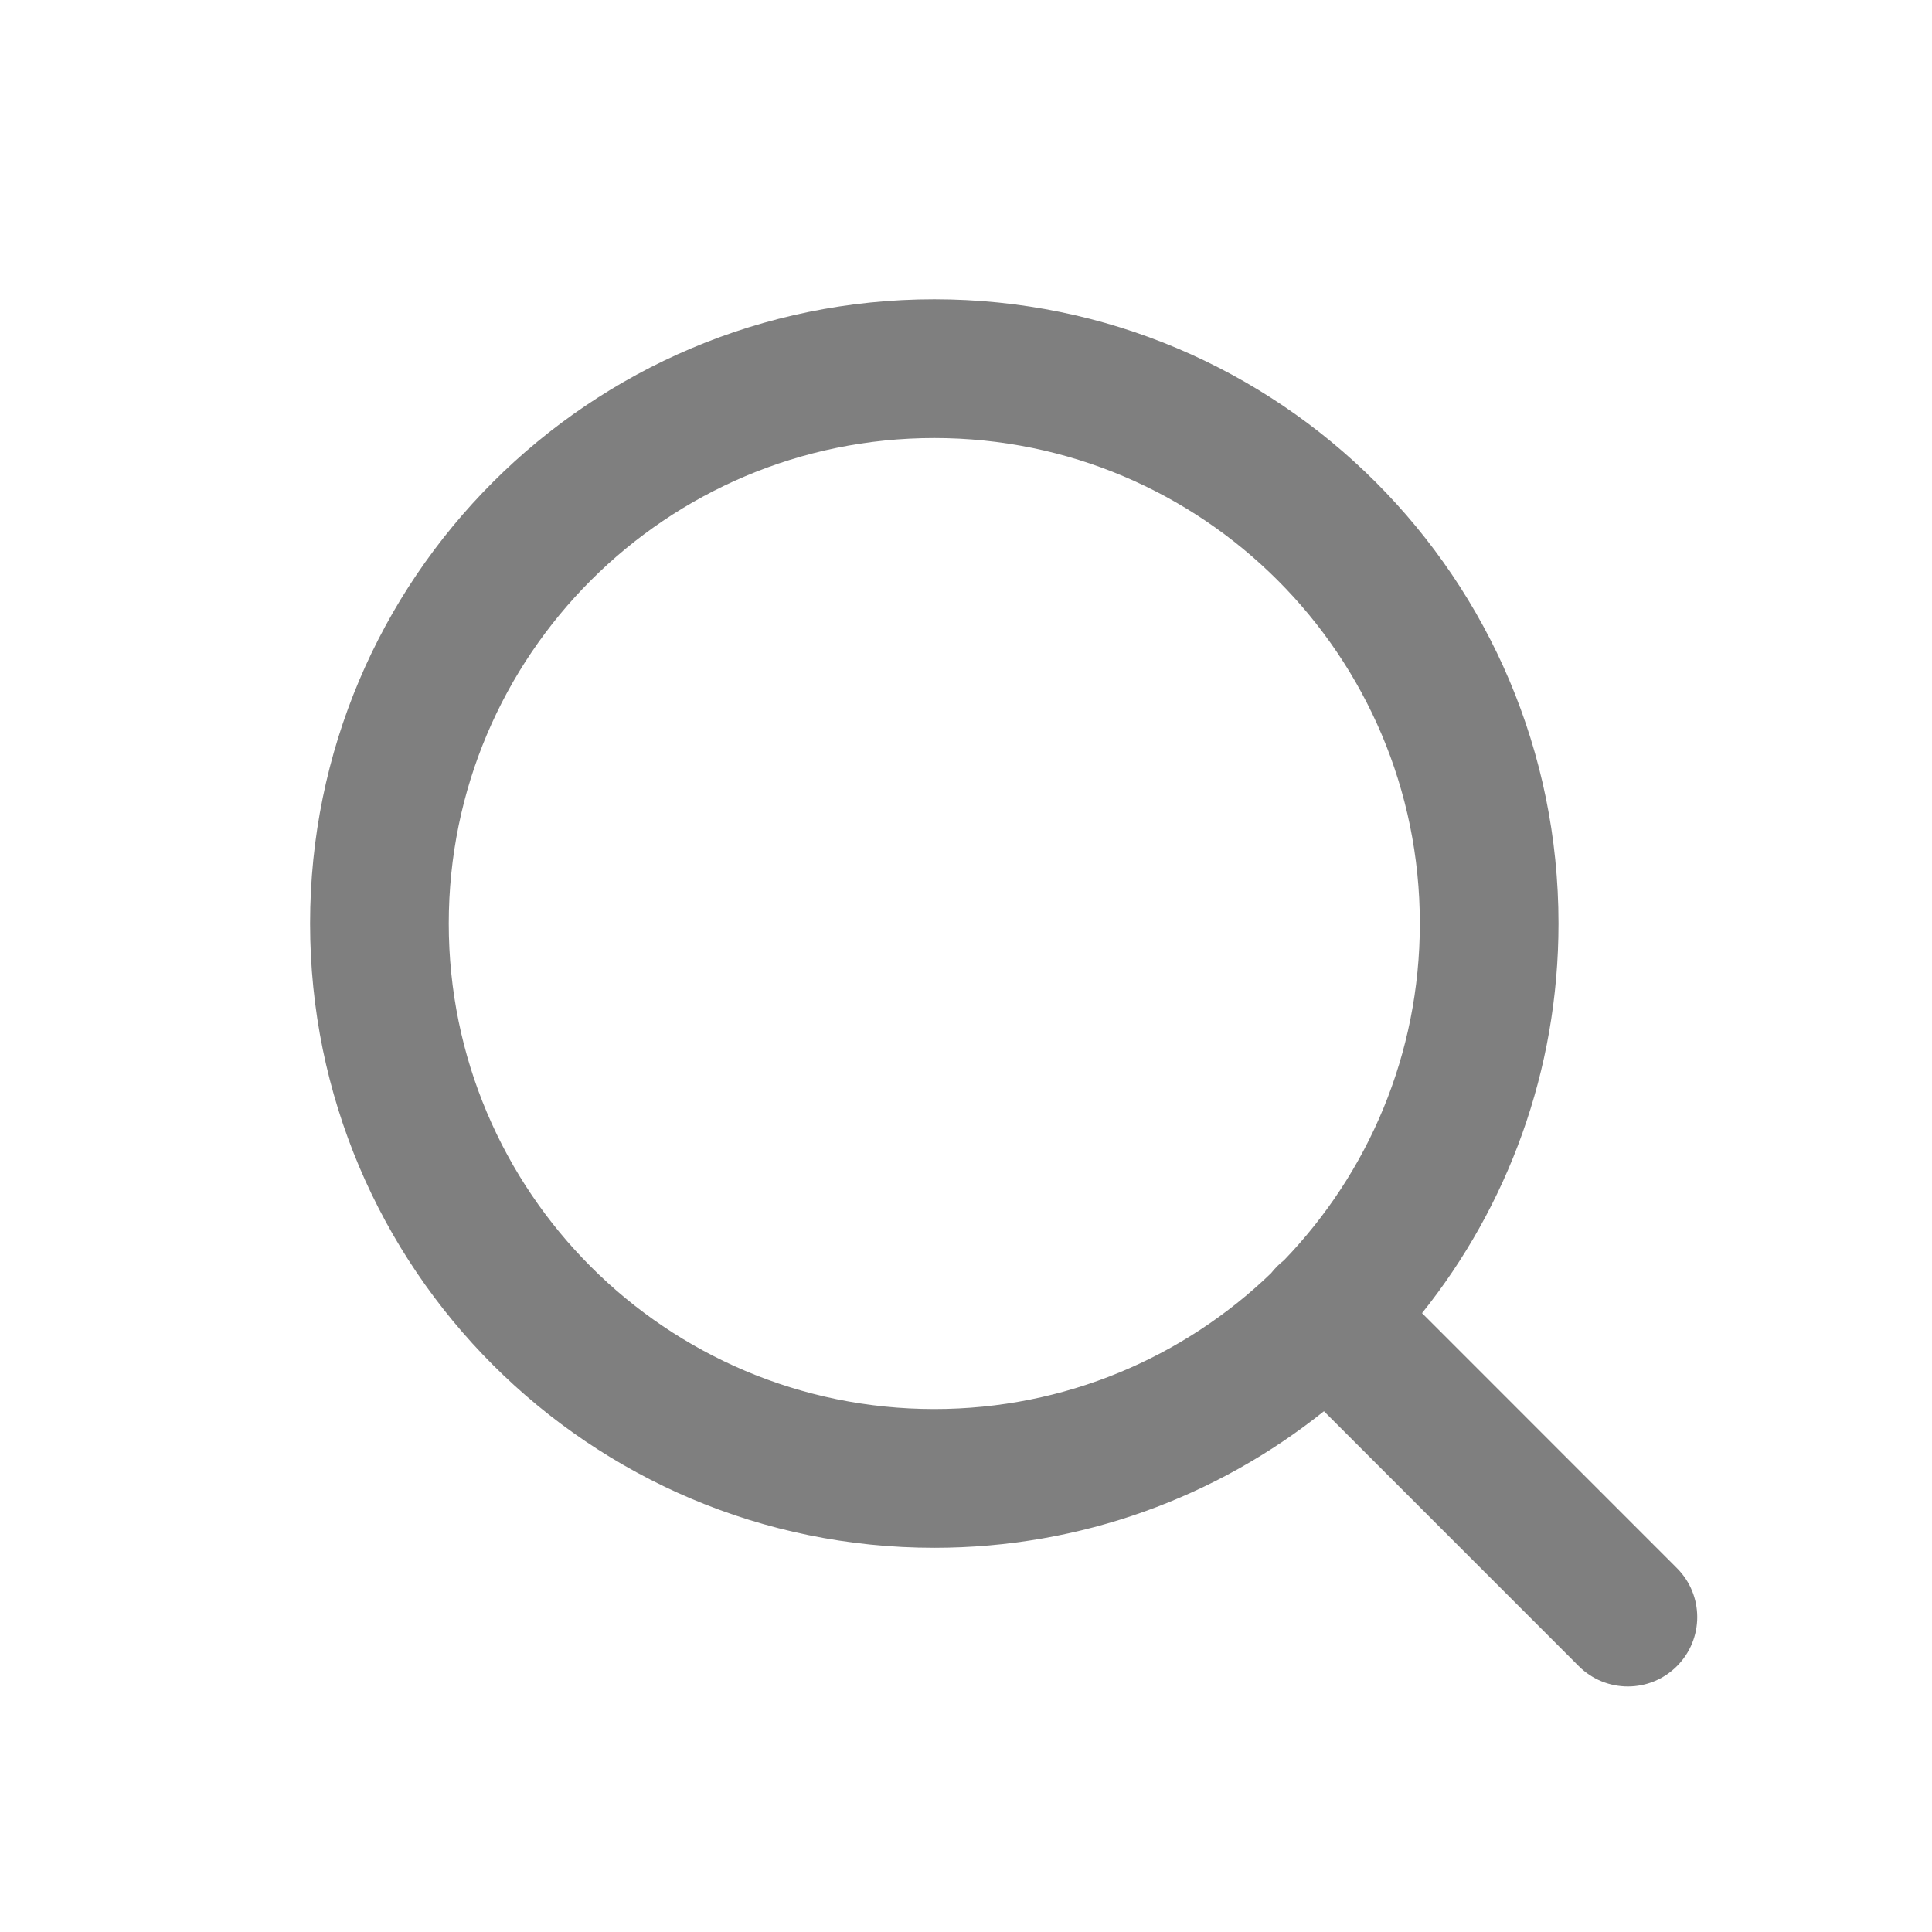 <svg width="22" height="22" viewBox="0 0 22 22" fill="none" xmlns="http://www.w3.org/2000/svg">
<path fill-rule="evenodd" clip-rule="evenodd" d="M16.193 14.953C17.165 13.737 17.747 12.195 17.747 10.516C17.747 6.591 14.565 3.408 10.639 3.408C6.713 3.408 3.531 6.591 3.531 10.516C3.531 14.442 6.713 17.625 10.639 17.625C12.317 17.625 13.86 17.043 15.076 16.07L17.978 18.973C18.287 19.281 18.787 19.281 19.095 18.973C19.404 18.664 19.404 18.164 19.095 17.856L16.193 14.953ZM14.621 14.351C15.579 13.357 16.168 12.006 16.168 10.516C16.168 7.463 13.692 4.988 10.639 4.988C7.586 4.988 5.11 7.463 5.11 10.516C5.11 13.57 7.586 16.045 10.639 16.045C12.128 16.045 13.48 15.456 14.474 14.498C14.495 14.471 14.518 14.445 14.543 14.42C14.568 14.395 14.594 14.372 14.621 14.351Z" fill="#7F7F7F"/>
</svg>
